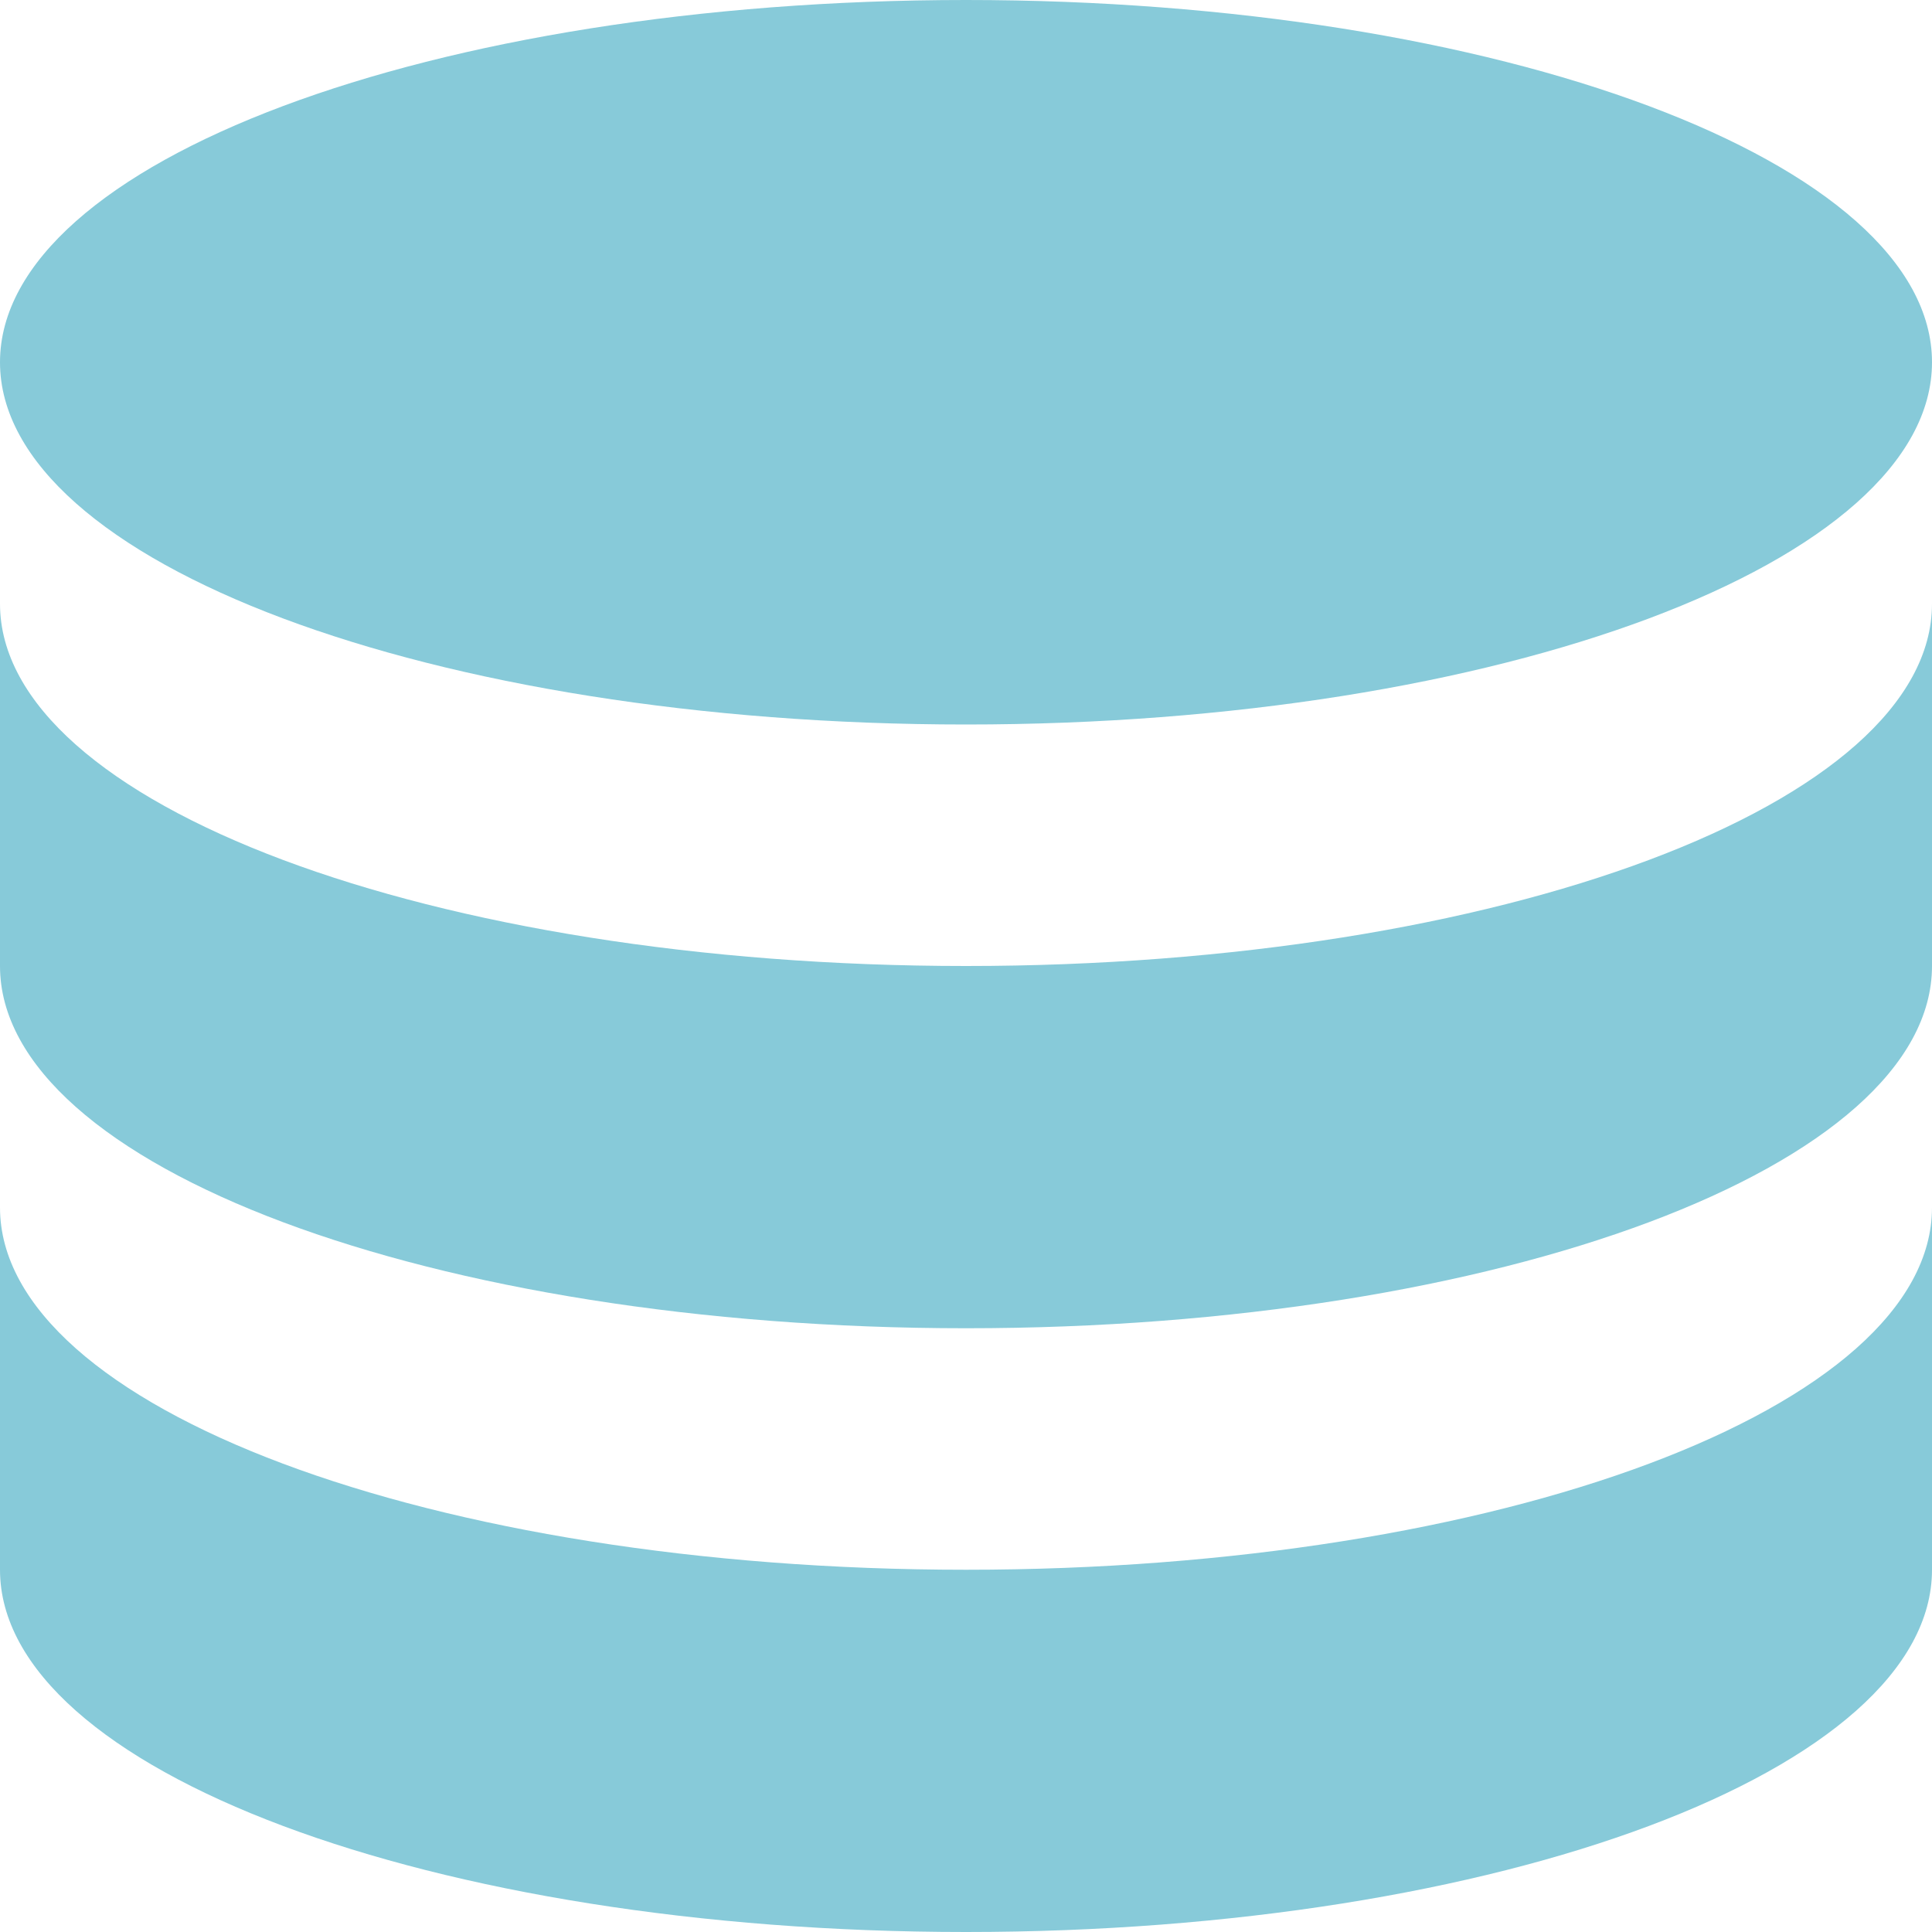 <svg width="48" height="48" viewBox="0 0 48 48" fill="none" xmlns="http://www.w3.org/2000/svg">
<path d="M0 30V39C0 43.971 10.745 48 24 48C37.255 48 48 43.971 48 39V30C48 34.971 37.255 39 24 39C10.745 39 0 34.971 0 30Z" fill="#87CAD9"/>
<path d="M0 15V24C0 28.971 10.745 33 24 33C37.255 33 48 28.971 48 24V15C48 19.971 37.255 24 24 24C10.745 24 0 19.971 0 15Z" fill="#87CAD9"/>
<path d="M48 9C48 13.97 37.255 18 24 18C10.745 18 0 13.97 0 9C0 4.029 10.745 0 24 0C37.255 0 48 4.029 48 9Z" fill="#87CAD9"/>
</svg>
